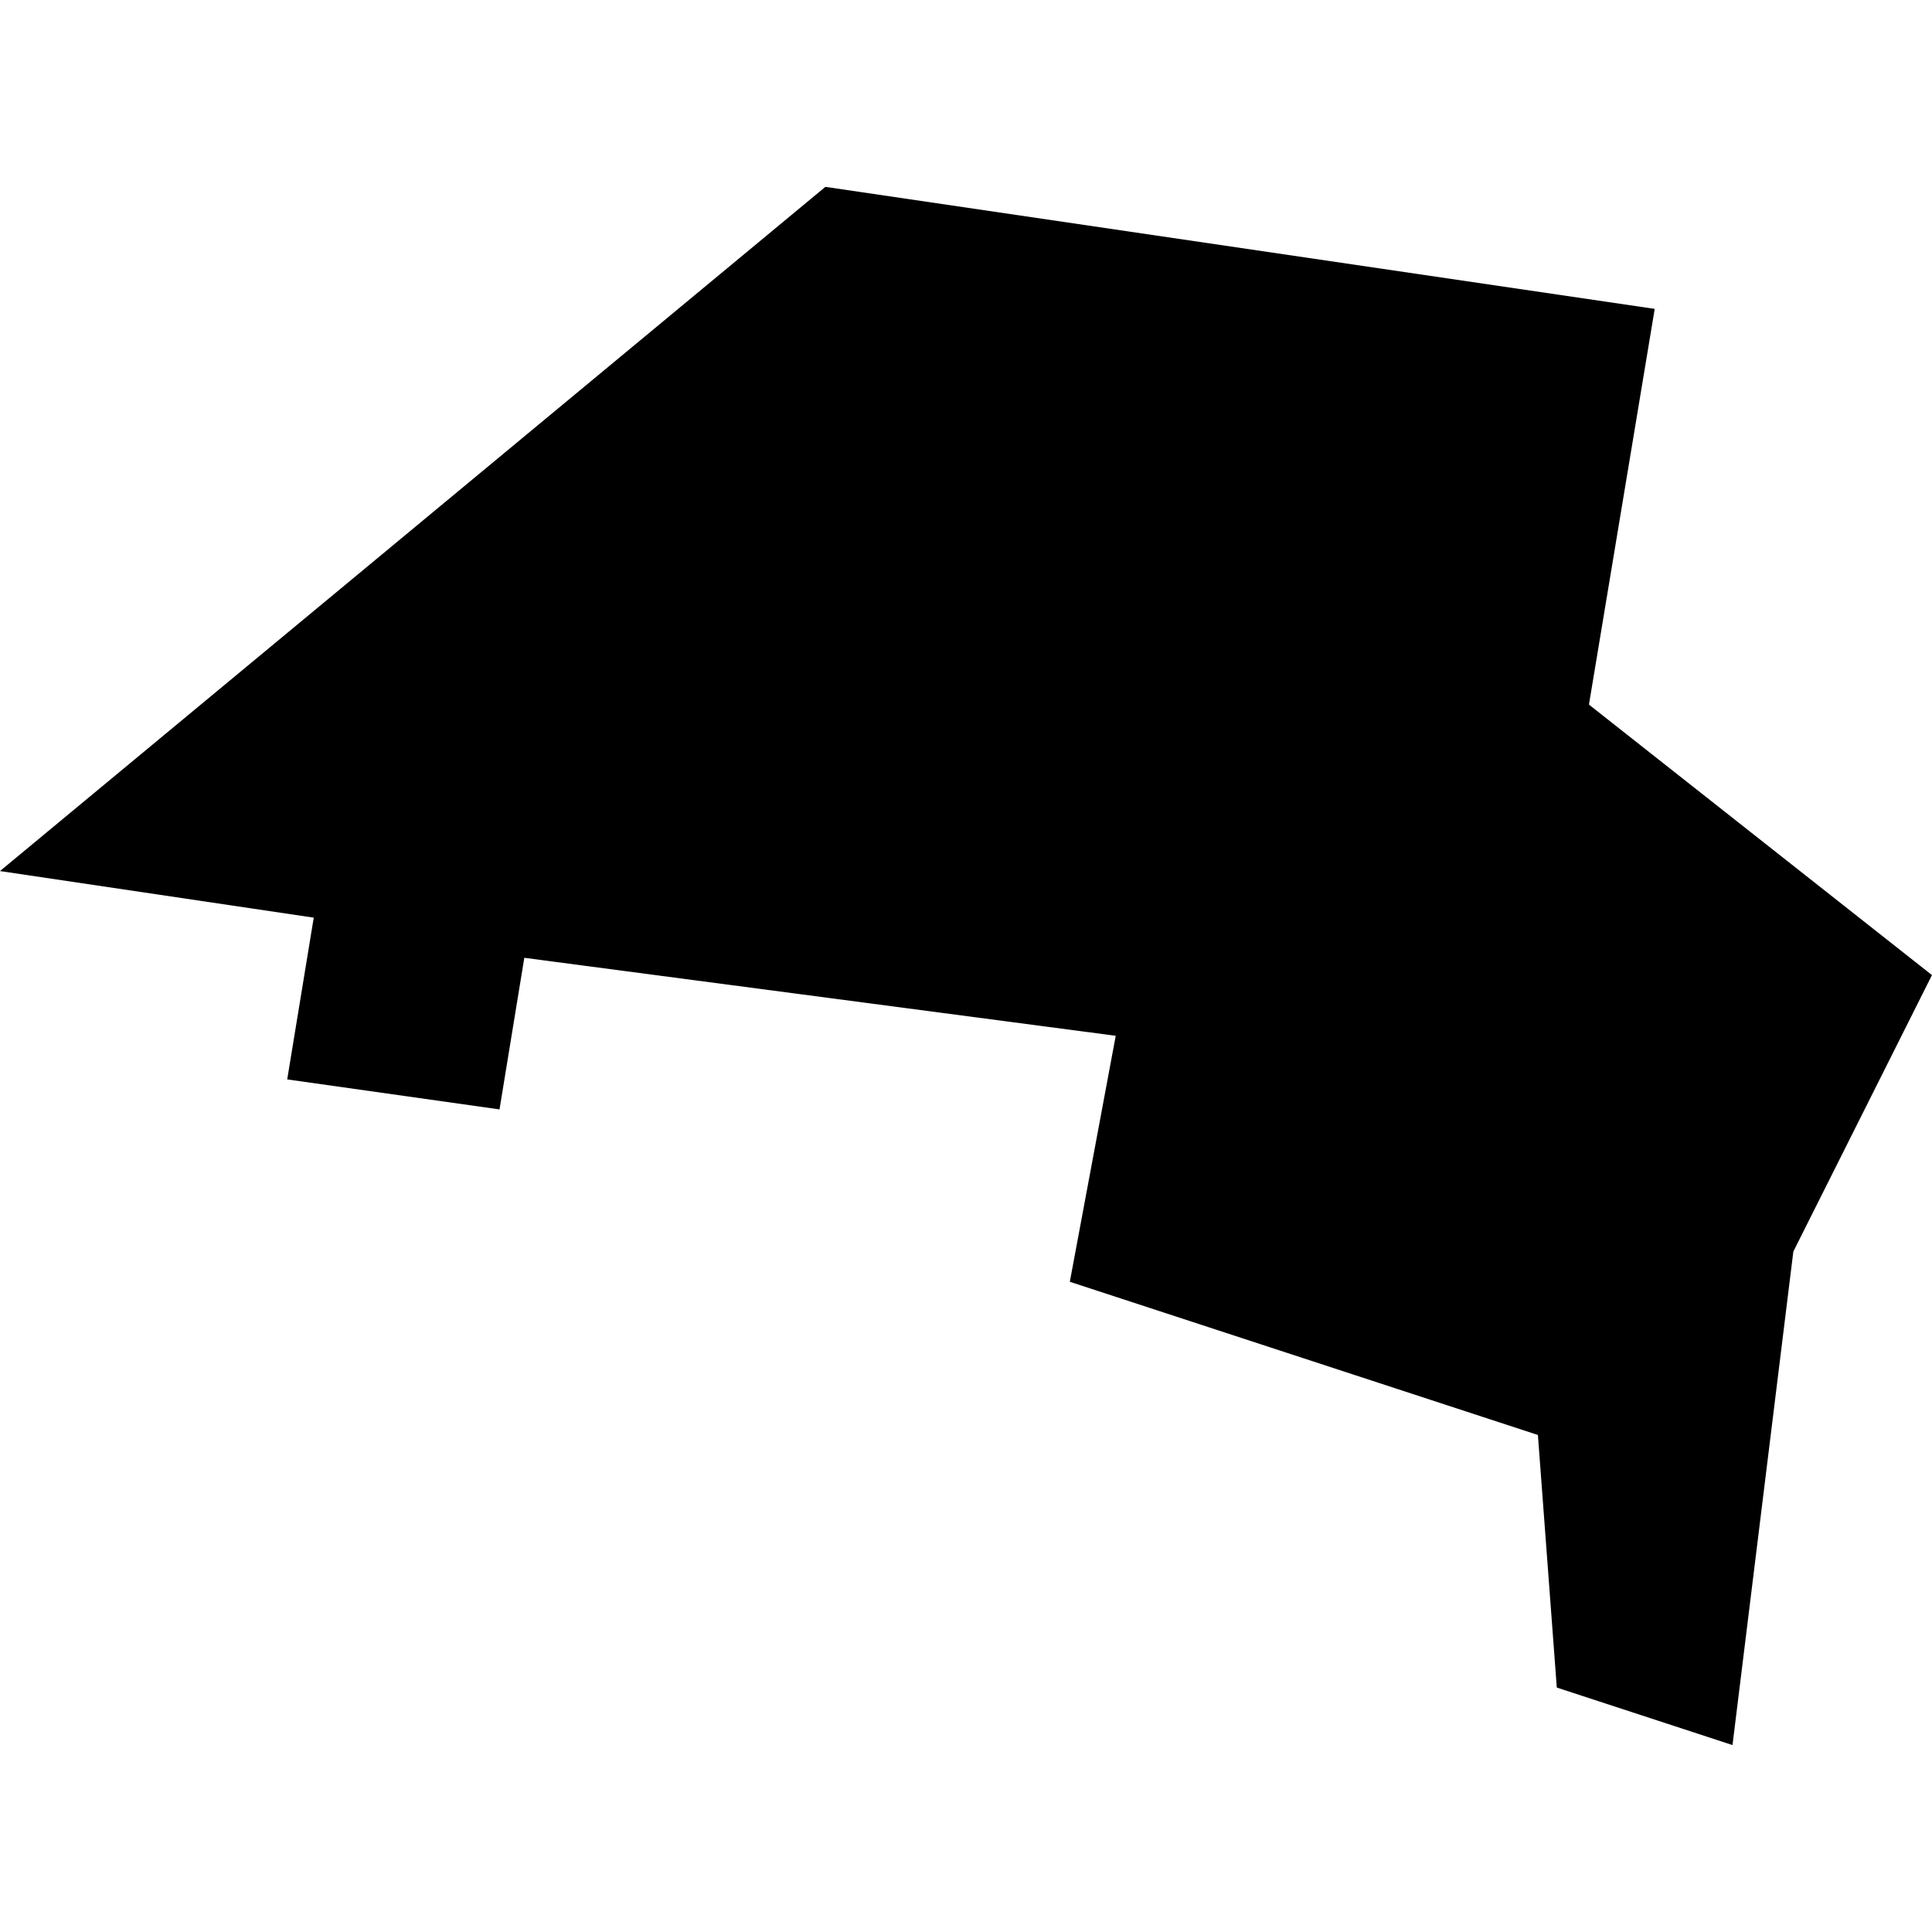 <?xml version="1.0" standalone="no"?>
<!DOCTYPE svg PUBLIC "-//W3C//DTD SVG 20010904//EN"
 "http://www.w3.org/TR/2001/REC-SVG-20010904/DTD/svg10.dtd">
<svg version="1.0" xmlns="http://www.w3.org/2000/svg"
 width="1024pt" height="1024pt" viewBox="-512 -512 1024 1024"
 preserveAspectRatio="xMidYMid meet">
  <path d="M439.656 503.994l-11.942-1.757-11.885 9.852 4.518.671-.382 2.329 3.057.432.357-2.183 8.516 1.123-.661 3.542 6.74 2.206.272 3.637 2.53.828.876-7.106 1.996-3.981-4.939-3.895.947-5.698z" transform="scale(36.809) translate(-429.739 -513.456)"></path>
</svg>
